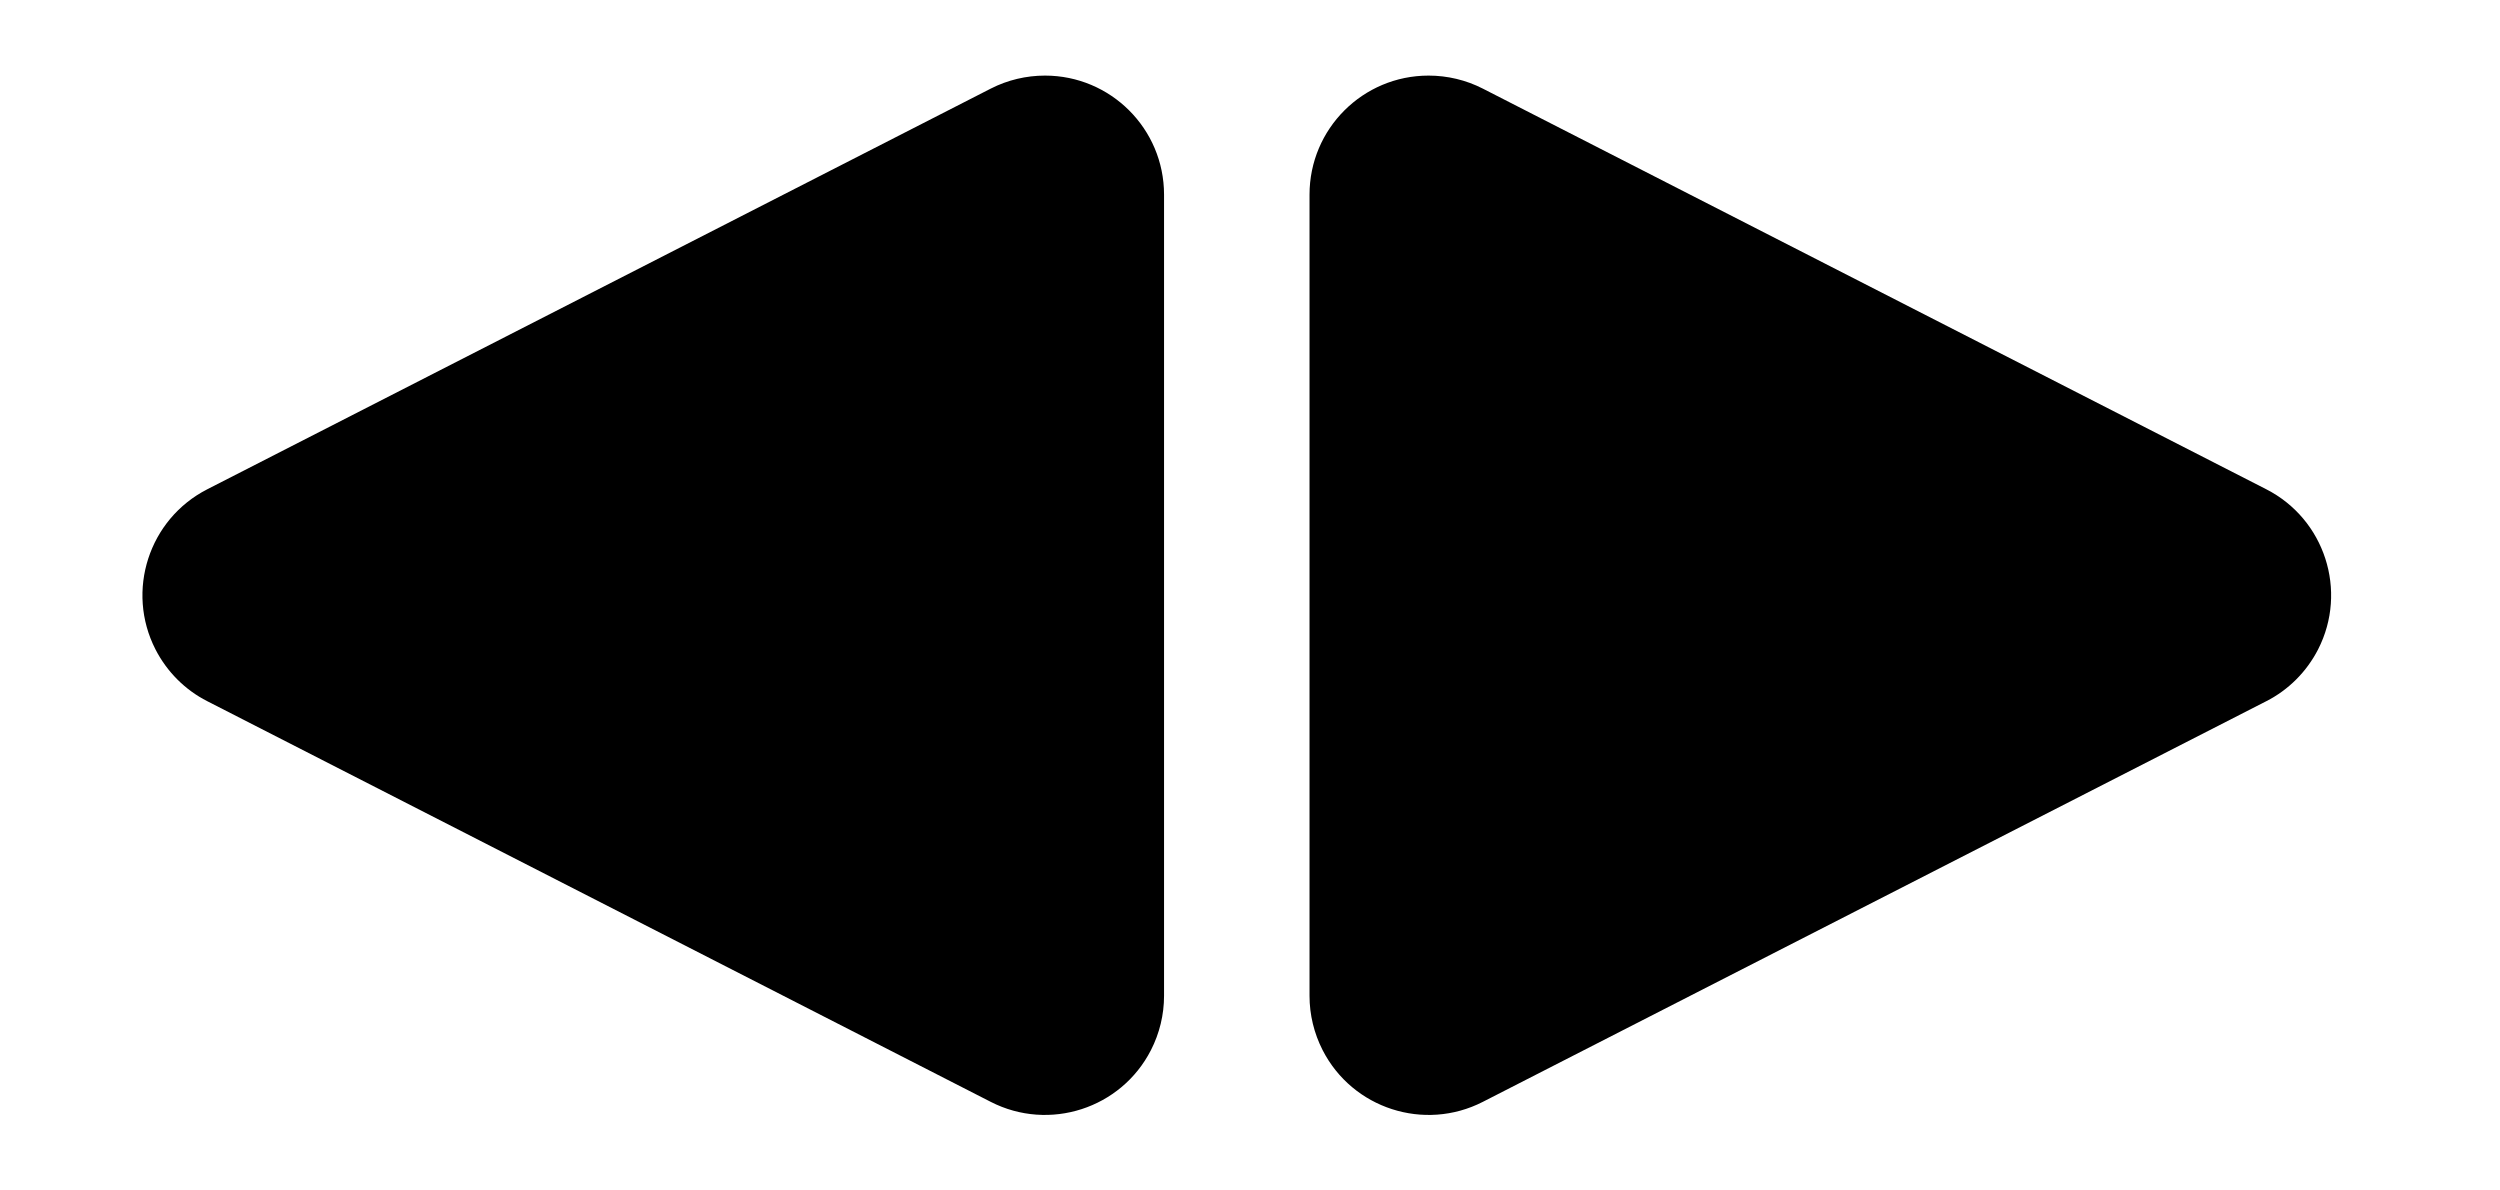 <?xml version="1.0" encoding="UTF-8"?>
<svg width="21px" height="10px" viewBox="0 0 21 10" version="1.1" xmlns="http://www.w3.org/2000/svg" xmlns:xlink="http://www.w3.org/1999/xlink">
    <title>Group</title>
    <g id="Custom-widget-images" stroke="none" stroke-width="1" fill="none" fill-rule="evenodd">
        <g id="Artboard" transform="translate(-14, -98)" fill="#000000" fill-rule="nonzero">
            <g id="Group" transform="translate(14, 98)">
                <g id="noun-triangle-748521">
                    <path d="M8.037,5.89 L1.455,9.256 C0.964,9.507 0.361,9.312 0.11,8.821 C0.038,8.68 -2.02658045e-16,8.524 0,8.365 L0,1.635 C-1.78657678e-16,1.082 0.448,0.635 1,0.635 C1.158,0.635 1.314,0.672 1.455,0.744 L8.037,4.11 C8.528,4.361 8.723,4.964 8.472,5.455 C8.376,5.642 8.224,5.795 8.037,5.89 Z" id="Path" transform="translate(4.889, 5) scale(-1, 1) translate(-4.889, -5) "></path>
                </g>
                <g id="noun-triangle-748521" transform="translate(15.889, 5) scale(-1, 1) translate(-15.889, -5) translate(11, 0)">
                    <path d="M8.037,5.89 L1.455,9.256 C0.964,9.507 0.361,9.312 0.11,8.821 C0.038,8.68 -2.02658045e-16,8.524 0,8.365 L0,1.635 C-1.78657678e-16,1.082 0.448,0.635 1,0.635 C1.158,0.635 1.314,0.672 1.455,0.744 L8.037,4.11 C8.528,4.361 8.723,4.964 8.472,5.455 C8.376,5.642 8.224,5.795 8.037,5.89 Z" id="Path" transform="translate(4.889, 5) scale(-1, 1) translate(-4.889, -5) "></path>
                </g>
            </g>
        </g>
    </g>
</svg>